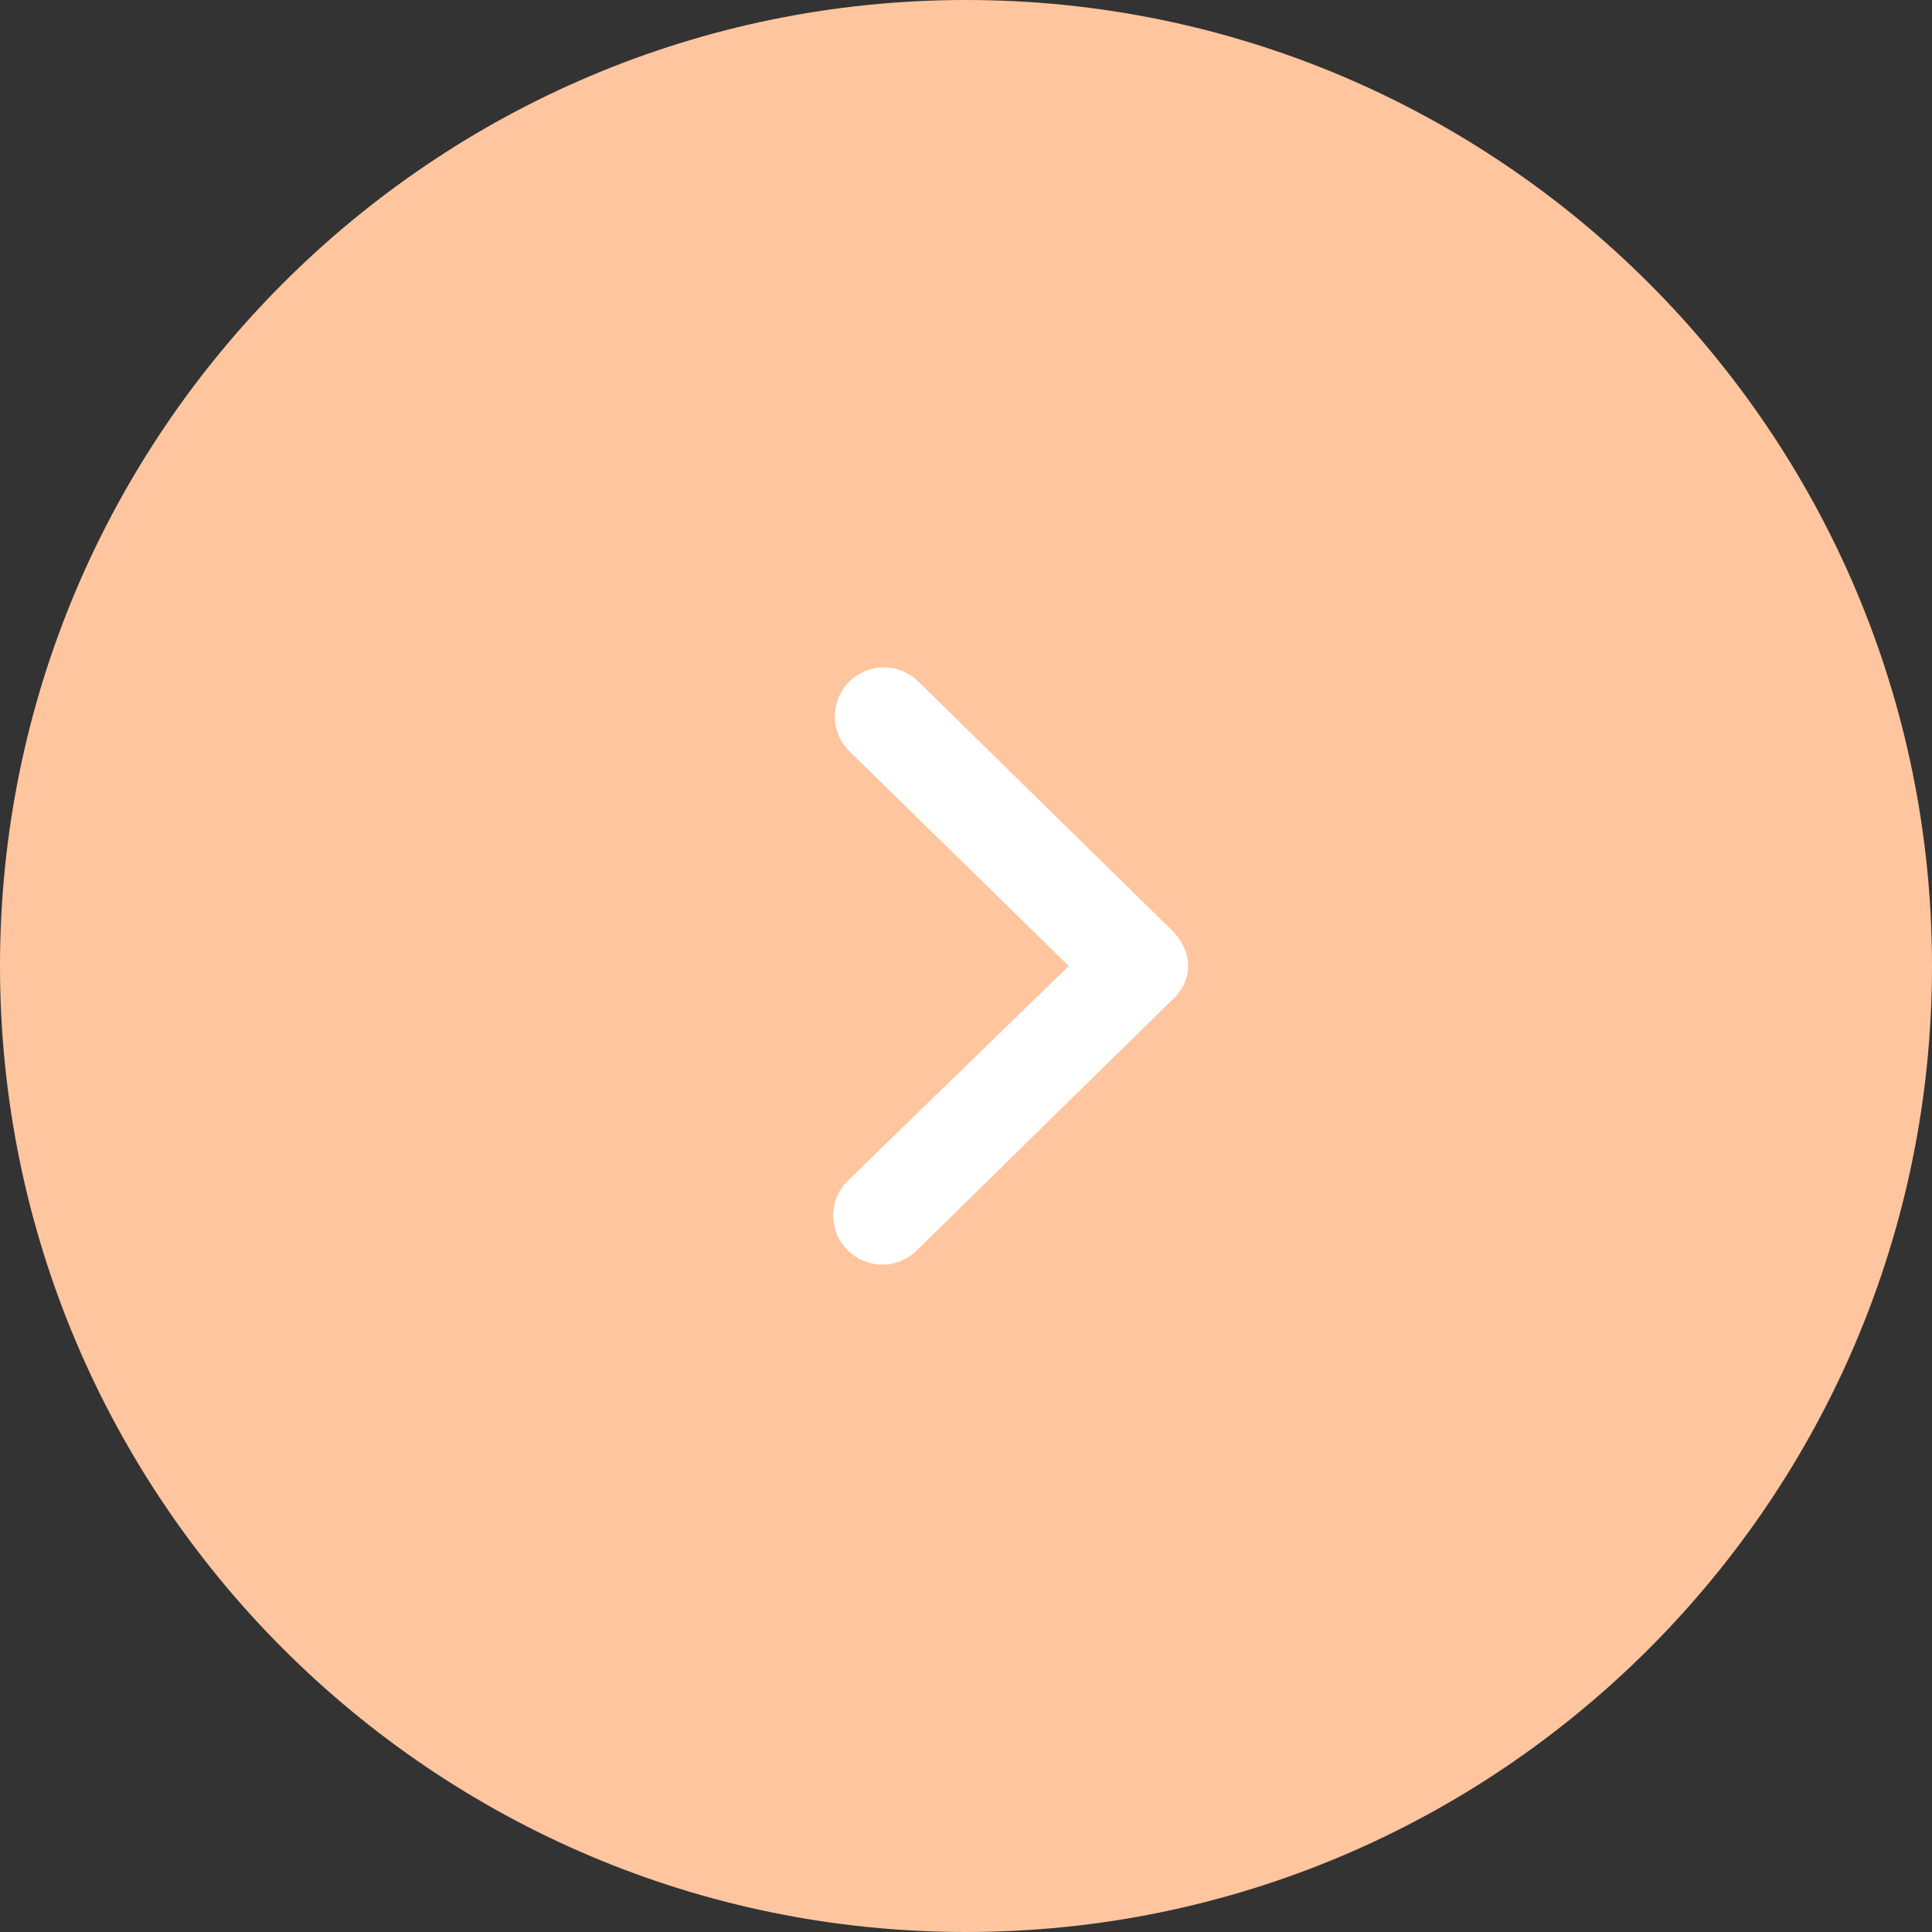 <?xml version="1.0" encoding="utf-8"?>
<!-- Generator: Adobe Illustrator 26.0.1, SVG Export Plug-In . SVG Version: 6.00 Build 0)  -->
<svg version="1.1" id="Слой_1" xmlns="http://www.w3.org/2000/svg" xmlns:xlink="http://www.w3.org/1999/xlink" x="0px" y="0px"
	 viewBox="0 0 120 120" style="enable-background:new 0 0 120 120;" xml:space="preserve">
<rect x="0" y="0" width="120" height="120" fill="#333333" stroke="none"/>
<style type="text/css">
	.st0{fill-rule:evenodd;clip-rule:evenodd;fill:#FFC59E;}
	.st1{fill:#FFFFFF;stroke:#FFFFFF;}
</style>
<g>
	<path class="st0" d="M60,120c33.1,0,60-26.9,60-60S93.1,0,60,0S0,26.9,0,60S26.9,120,60,120z"/>
</g>
<path class="st1" d="M73.3,60c0-0.6-0.3-1.3-0.8-1.8L56.7,42.7c-1-1-2.6-1-3.6,0c-1,1-1,2.6,0,3.6l14,13.7L53,73.7c-1,1-1,2.6,0,3.6
	c1,1,2.6,1,3.6,0l15.8-15.5C73,61.3,73.3,60.6,73.3,60z"/>
</svg>
